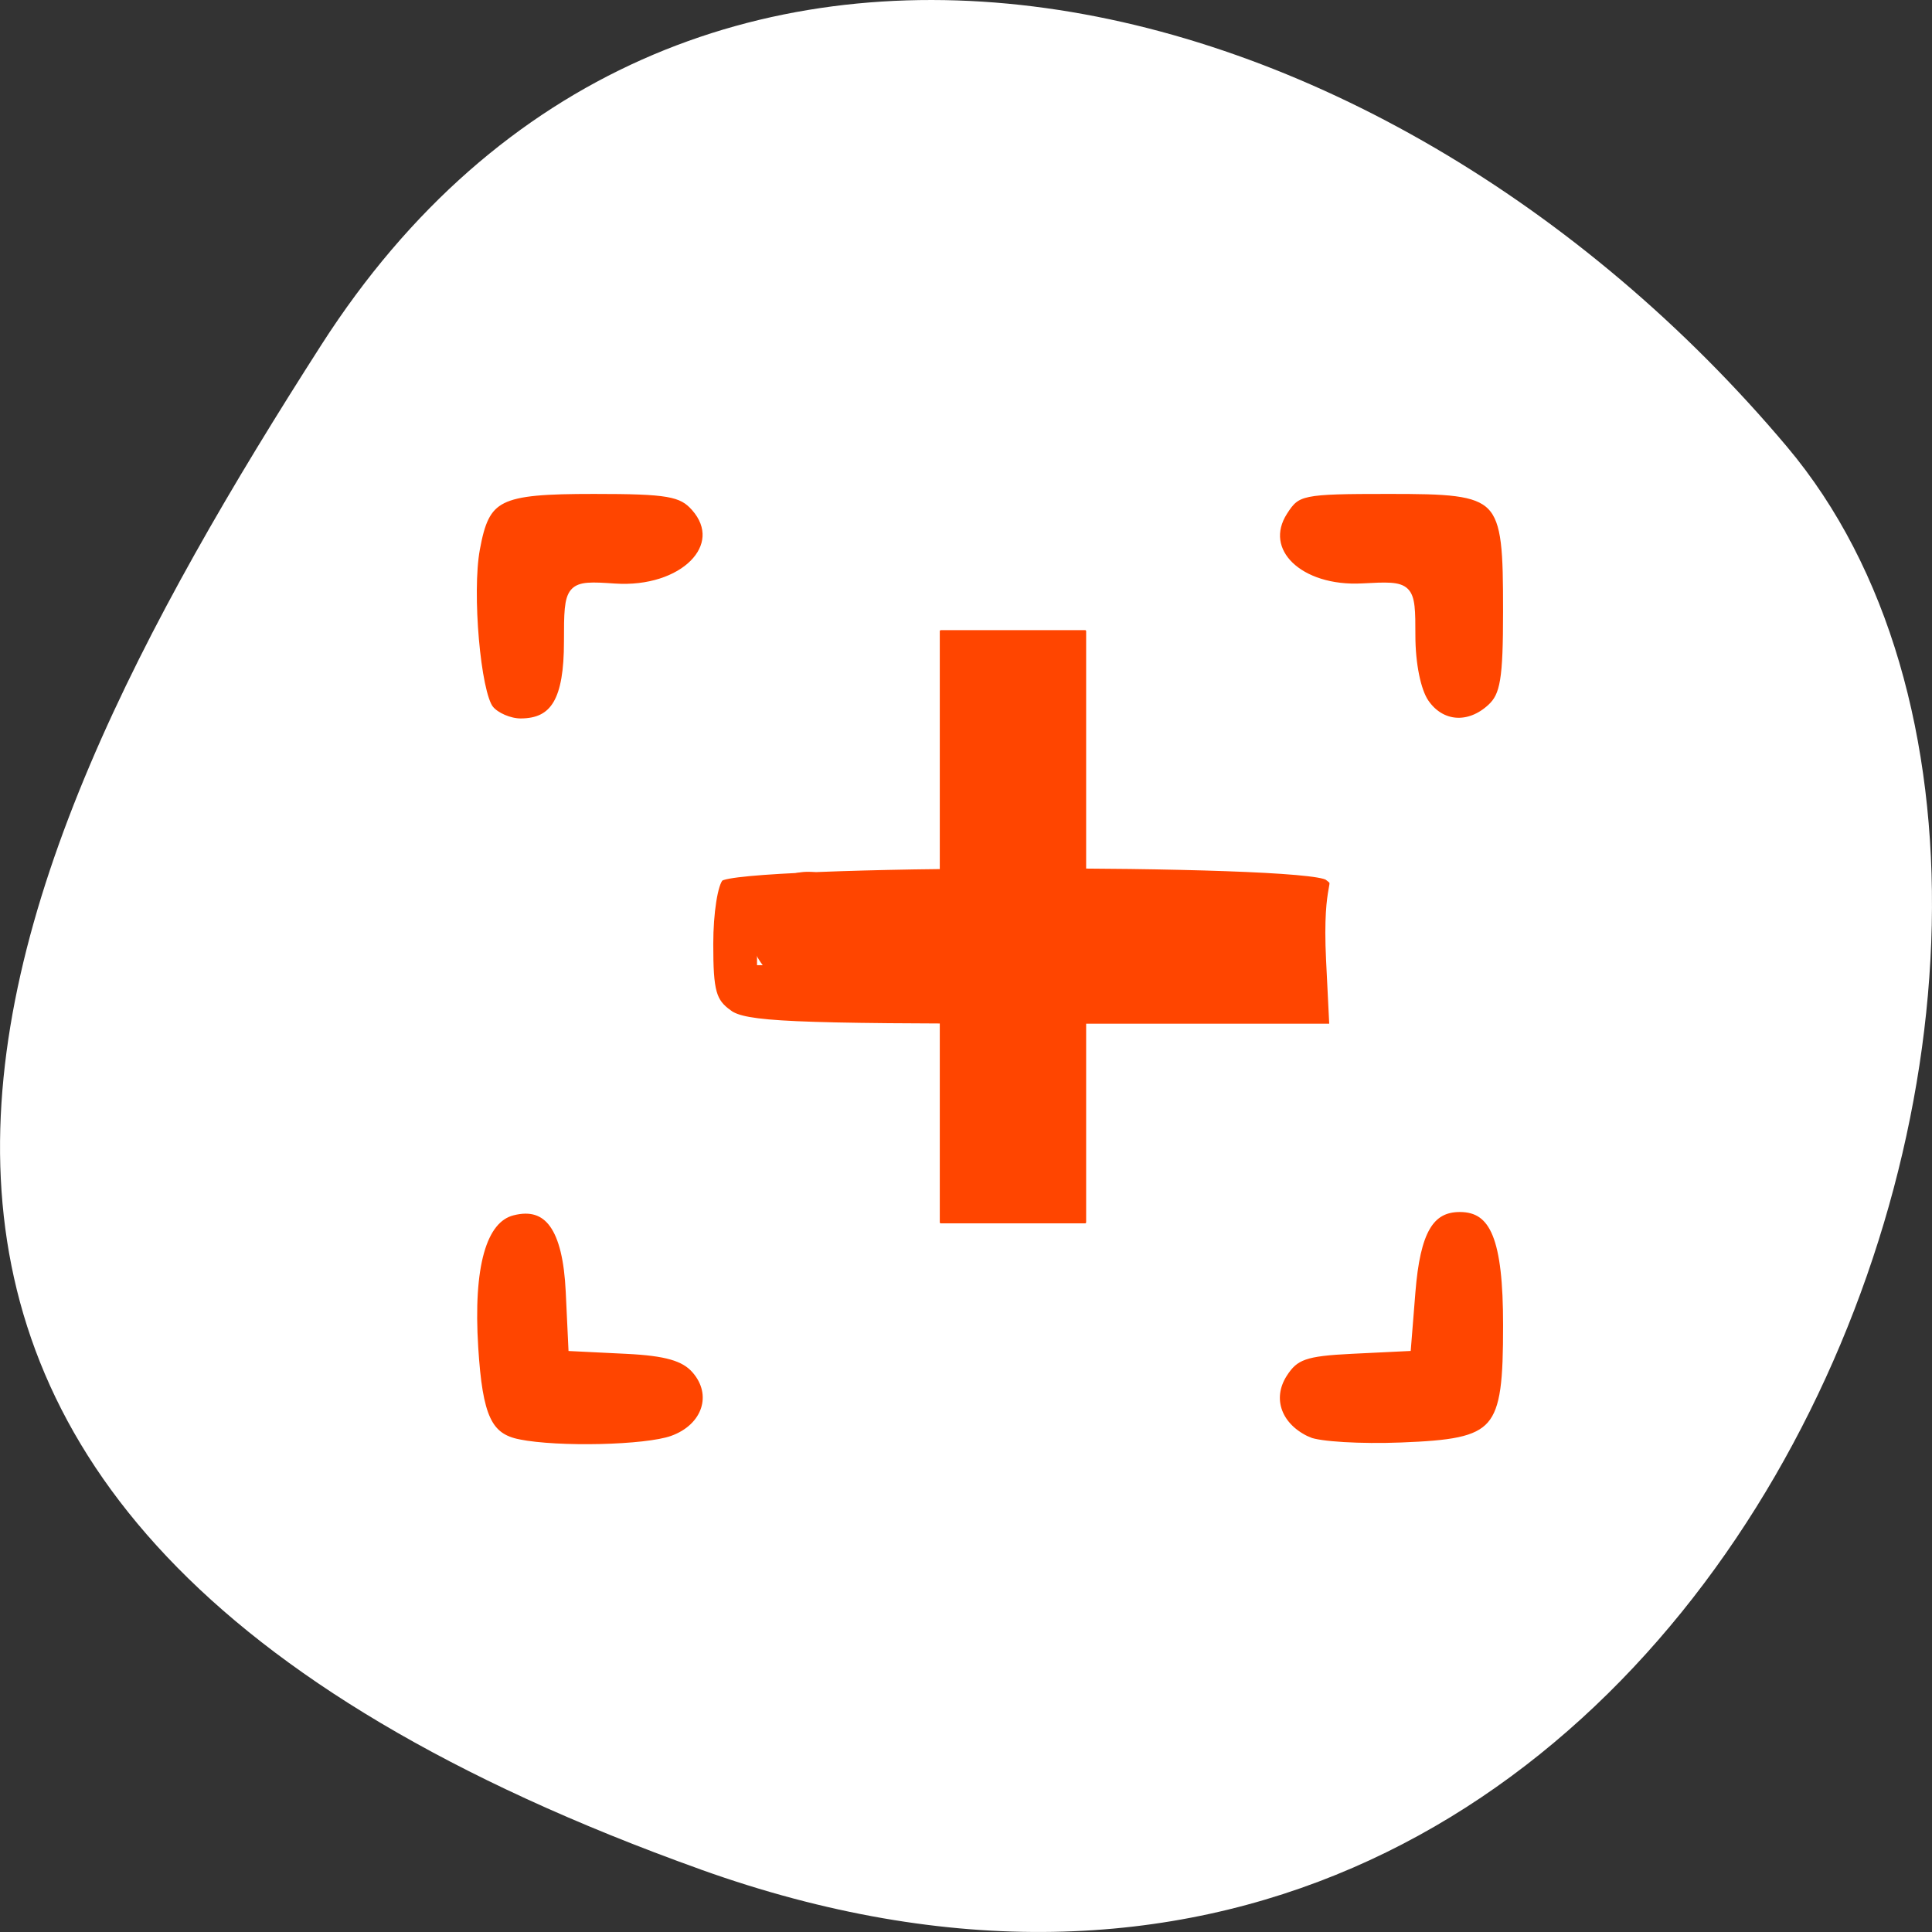 <svg xmlns="http://www.w3.org/2000/svg" viewBox="0 0 256 256"><rect x="0" y="0" width="256" height="256" fill="#333333" stroke="none"/><defs><clipPath><path d="M 0,64 H64 V128 H0 z"/></clipPath></defs><g style="color:#000"><path d="m 92.82 247.71 c 133.41 47.8 198.28 -123.97 143.97 -188.51 -54.31 -64.53 -147.39 -86.58 -194.22 -13.487 -46.832 73.09 -83.16 154.2 50.27 202 z" style="fill:#ffffff"/><g style="fill:#ff4500"><path d="m 68.71 191.3 c -4.101 -0.816 -5.349 -3.497 -5.929 -12.73 -0.679 -10.824 1.083 -17.07 5.109 -18.1 4.792 -1.23 7.263 2.216 7.661 10.685 l 0.343 7.298 l 7.135 0.351 c 5.248 0.258 7.668 0.953 9.151 2.628 2.936 3.318 1.478 7.767 -3.079 9.391 -3.526 1.257 -15.12 1.53 -20.391 0.48 z m 104.66 -0.299 c -4.094 -1.801 -5.527 -5.634 -3.367 -9.01 1.543 -2.409 2.916 -2.89 9.1 -3.191 l 7.278 -0.354 l 0.581 -7.254 c 0.647 -8.07 2.447 -11.182 6.473 -11.182 4.639 0 6.32 4.149 6.32 15.595 0 14.369 -1.083 15.61 -14.07 16.12 -5.374 0.213 -10.914 -0.117 -12.312 -0.731 z m -76.862 -56.627 c -2.202 -1.577 -2.585 -2.952 -2.585 -9.277 0 -4.19 0.608 -8.05 1.396 -8.853 2.191 -2.241 77.67 -2.409 80.69 -0.152 1.775 1.327 -0.258 0.008 0.29 11.1 l 0.446 9.04 h -38.827 c -33.26 0 -39.2 -0.266 -41.41 -1.852 z m 71.26 -9.671 c 0 -2.024 -2.041 -2.175 -33.435 -2.472 l -33.435 -0.316 v 2.694 v 2.694 l 33.435 -0.223 c 31.428 -0.209 33.435 -0.352 33.435 -2.379 z m -102.91 -30.69 c -1.759 -2.168 -2.922 -15.472 -1.858 -21.269 1.296 -7.07 2.921 -7.883 15.707 -7.883 9.811 0 11.648 0.319 13.429 2.331 4.577 5.173 -1.579 11.333 -10.709 10.717 -6.03 -0.407 -6.111 -0.317 -6.111 7.087 0 7.767 -1.775 10.79 -6.337 10.79 -1.475 0 -3.329 -0.798 -4.12 -1.773 z m 123.91 -0.871 c -1.083 -1.582 -1.81 -5.164 -1.81 -8.921 0 -6.616 -0.057 -6.671 -6.434 -6.329 -8.401 0.451 -13.877 -4.843 -10.484 -10.138 1.768 -2.759 2.418 -2.894 13.972 -2.894 15.325 0 15.739 0.425 15.739 16.14 0 9 -0.362 11.186 -2.127 12.819 -2.961 2.741 -6.712 2.455 -8.855 -0.675 z" style="stroke:#fff;stroke-width:1.176"/><path d="m 112.83 118.14 c -1.742 -1.653 0.402 0.362 1.17 0.383 1.121 0.132 2.248 0.169 3.375 0.195 -0.076 -0.018 -0.275 0.005 -0.227 -0.055 0.078 -0.097 1.895 -0.414 2.492 -0.628 1.766 -0.704 3.826 -0.835 5.463 -1.304 2.304 -0.675 4.694 -0.89 7.08 -1.013 2.596 -0.226 5.154 0.064 7.71 0.495 1.687 0.295 3.399 0.376 5.108 0.43 1.958 0.045 3.916 0.039 5.874 0.038 2.042 -0.002 4.083 -0.005 6.125 -0.006 1.702 -0.001 3.405 -0.001 5.107 -0.001 10.827 -0.001 10.827 15.31 0.001 15.311 c -1.7 0 -3.4 0 -5.1 0.001 -2.041 0.001 -4.083 0.003 -6.124 0.006 -2.126 0.001 -4.253 0.007 -6.378 -0.046 -2.395 -0.08 -4.791 -0.222 -7.156 -0.635 -1.491 -0.251 -2.872 -0.503 -4.409 -0.301 -1.242 0.057 -2.496 0.111 -3.697 0.461 -1.494 0.415 -3.01 0.629 -4.51 1 -2.496 0.872 -5.097 1.411 -7.741 1.55 -2.738 -0.072 -5.499 -0.213 -8.124 -1.076 -2.492 -0.957 -4.83 -2.243 -6.866 -3.982 -7.656 -7.656 3.171 -18.482 10.827 -10.827 z"/><rect width="78.6" height="19.394" x="83.5" y="-143.92" rx="0.144" ry="0.12" transform="matrix(0 1 -1 0 0 0)"/></g></g></svg>